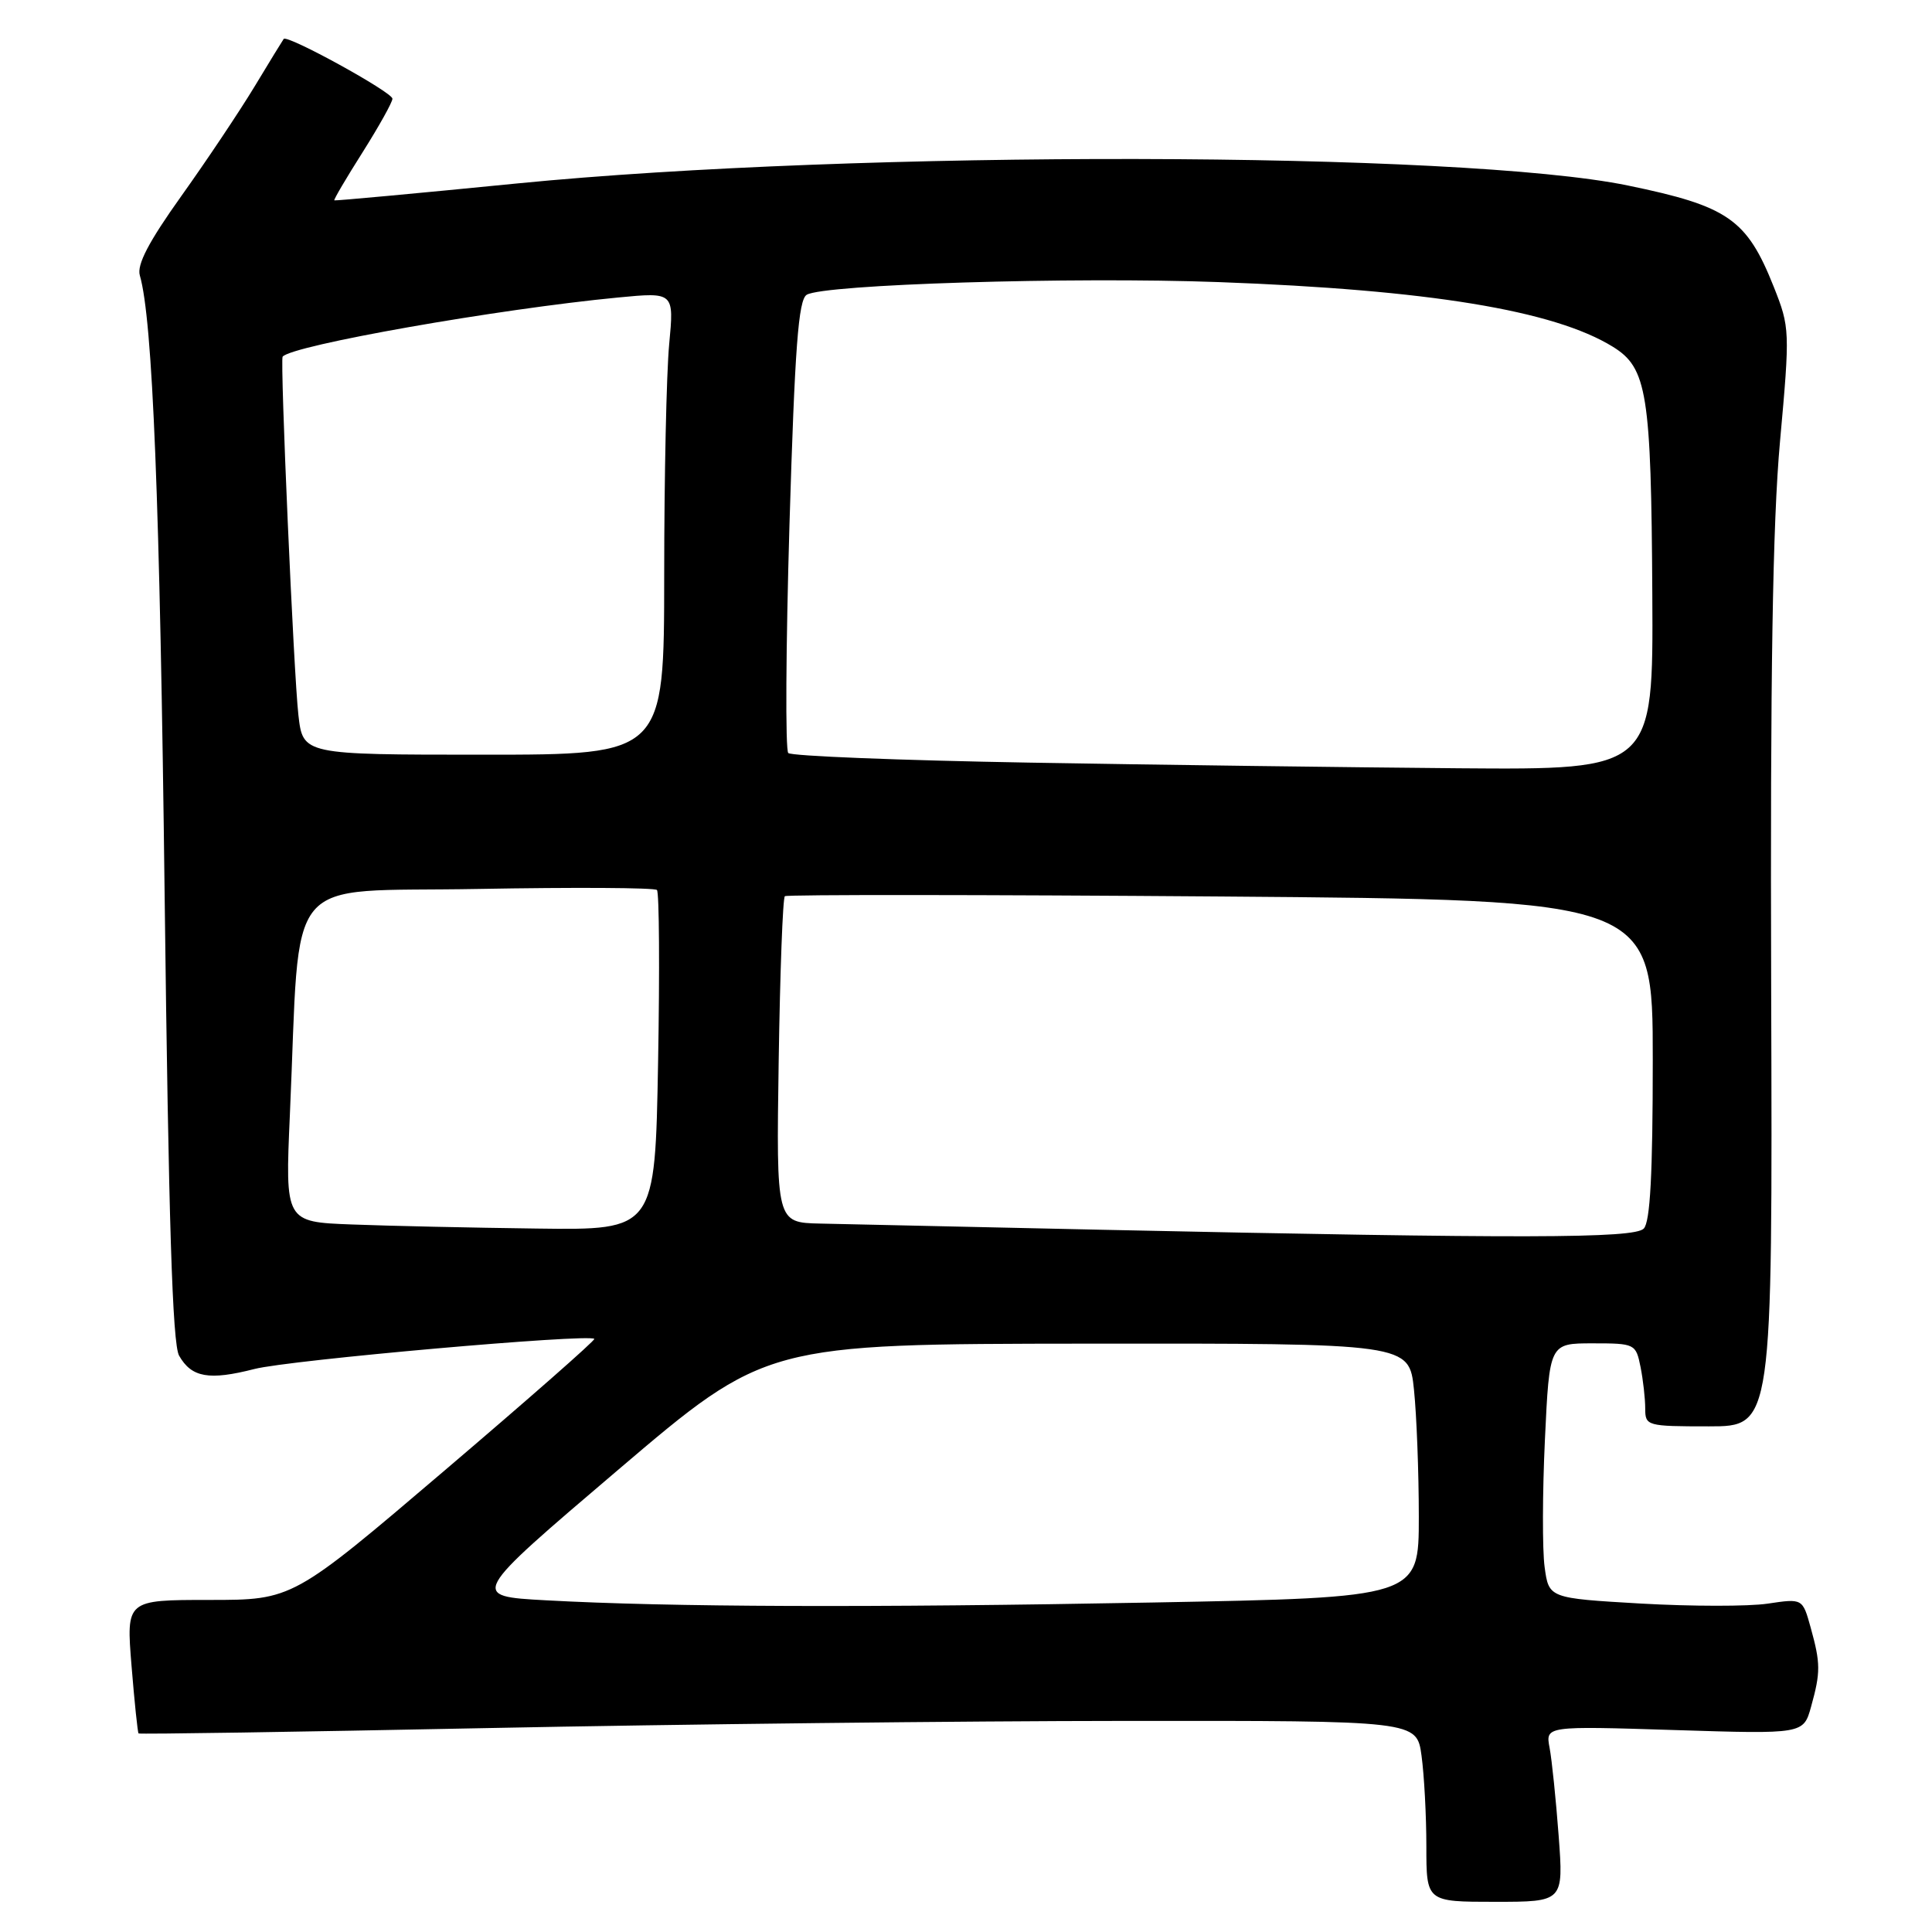 <?xml version="1.0" encoding="UTF-8" standalone="no"?>
<!DOCTYPE svg PUBLIC "-//W3C//DTD SVG 1.1//EN" "http://www.w3.org/Graphics/SVG/1.1/DTD/svg11.dtd" >
<svg xmlns="http://www.w3.org/2000/svg" xmlns:xlink="http://www.w3.org/1999/xlink" version="1.1" viewBox="0 0 256 256">
 <g >
 <path fill="currentColor"
d=" M 206.53 243.25 C 206.17 238.44 205.63 233.19 205.33 231.60 C 204.78 228.70 204.78 228.70 221.87 229.24 C 238.97 229.78 238.97 229.78 239.98 226.14 C 241.25 221.57 241.24 220.41 239.92 215.65 C 238.85 211.80 238.85 211.80 234.23 212.49 C 231.70 212.87 224.13 212.86 217.43 212.48 C 205.23 211.77 205.23 211.77 204.67 207.64 C 204.36 205.36 204.38 197.76 204.71 190.75 C 205.31 178.00 205.31 178.00 211.03 178.00 C 216.64 178.00 216.76 178.06 217.38 181.13 C 217.72 182.84 218.00 185.32 218.00 186.63 C 218.00 188.94 218.22 189.00 226.43 189.00 C 234.87 189.00 234.87 189.00 234.69 131.25 C 234.56 89.42 234.88 69.36 235.86 58.50 C 237.19 43.80 237.17 43.39 235.03 38.00 C 231.46 29.03 228.99 27.32 215.70 24.58 C 193.58 20.02 113.47 19.87 68.50 24.31 C 55.30 25.62 44.41 26.62 44.30 26.55 C 44.18 26.48 45.87 23.61 48.05 20.17 C 50.22 16.73 52.00 13.54 52.00 13.08 C 52.00 12.22 38.05 4.55 37.59 5.16 C 37.45 5.35 35.70 8.20 33.71 11.50 C 31.71 14.80 27.35 21.32 24.01 26.00 C 19.71 32.03 18.11 35.08 18.53 36.50 C 20.23 42.35 21.19 66.39 21.82 119.00 C 22.34 161.66 22.85 178.08 23.73 179.63 C 25.38 182.53 27.69 182.94 33.71 181.40 C 38.32 180.21 78.04 176.70 78.75 177.41 C 78.91 177.58 69.98 185.42 58.91 194.85 C 38.78 212.00 38.78 212.00 27.75 212.00 C 16.72 212.00 16.72 212.00 17.43 220.74 C 17.82 225.54 18.24 229.57 18.36 229.69 C 18.48 229.81 39.26 229.49 64.54 228.98 C 89.82 228.47 127.88 228.04 149.11 228.03 C 187.73 228.00 187.73 228.00 188.36 232.64 C 188.71 235.19 189.00 240.59 189.00 244.64 C 189.00 252.00 189.00 252.00 198.09 252.00 C 207.18 252.00 207.18 252.00 206.53 243.25 Z  M 72.37 212.05 C 62.24 211.50 62.24 211.50 81.87 194.79 C 101.50 178.08 101.50 178.08 144.11 178.04 C 186.72 178.00 186.72 178.00 187.36 184.15 C 187.71 187.53 188.00 195.10 188.00 200.98 C 188.00 211.68 188.00 211.68 152.75 212.34 C 115.09 213.04 88.74 212.95 72.37 212.05 Z  M 146.00 162.95 C 128.68 162.57 111.88 162.21 108.68 162.13 C 102.86 162.00 102.86 162.00 103.18 140.58 C 103.36 128.80 103.72 118.98 104.00 118.75 C 104.28 118.53 130.26 118.55 161.75 118.79 C 219.00 119.24 219.00 119.24 219.00 140.42 C 219.00 155.56 218.66 161.94 217.80 162.80 C 216.49 164.11 201.74 164.14 146.00 162.95 Z  M 46.64 162.25 C 37.78 161.92 37.78 161.92 38.41 147.71 C 39.87 114.98 37.13 118.27 63.34 117.79 C 76.08 117.56 86.75 117.62 87.05 117.93 C 87.35 118.24 87.42 128.51 87.20 140.75 C 86.80 163.00 86.80 163.00 71.15 162.79 C 62.54 162.68 51.51 162.44 46.64 162.25 Z  M 136.33 101.05 C 119.19 100.75 104.84 100.18 104.45 99.78 C 104.05 99.38 104.13 85.76 104.61 69.49 C 105.32 46.00 105.79 39.75 106.89 39.06 C 109.14 37.68 141.98 36.66 161.50 37.38 C 189.27 38.40 205.88 41.12 213.70 45.94 C 218.26 48.75 218.79 52.09 218.94 78.75 C 219.07 102.00 219.07 102.00 193.28 101.80 C 179.10 101.68 153.47 101.35 136.33 101.05 Z  M 39.54 94.75 C 38.92 89.36 37.09 47.69 37.45 47.26 C 38.70 45.75 66.01 40.94 81.91 39.42 C 89.32 38.71 89.32 38.71 88.67 45.61 C 88.31 49.40 88.01 63.19 88.01 76.25 C 88.00 100.00 88.00 100.00 64.07 100.00 C 40.14 100.00 40.14 100.00 39.54 94.75 Z "/>
</g>
</svg>